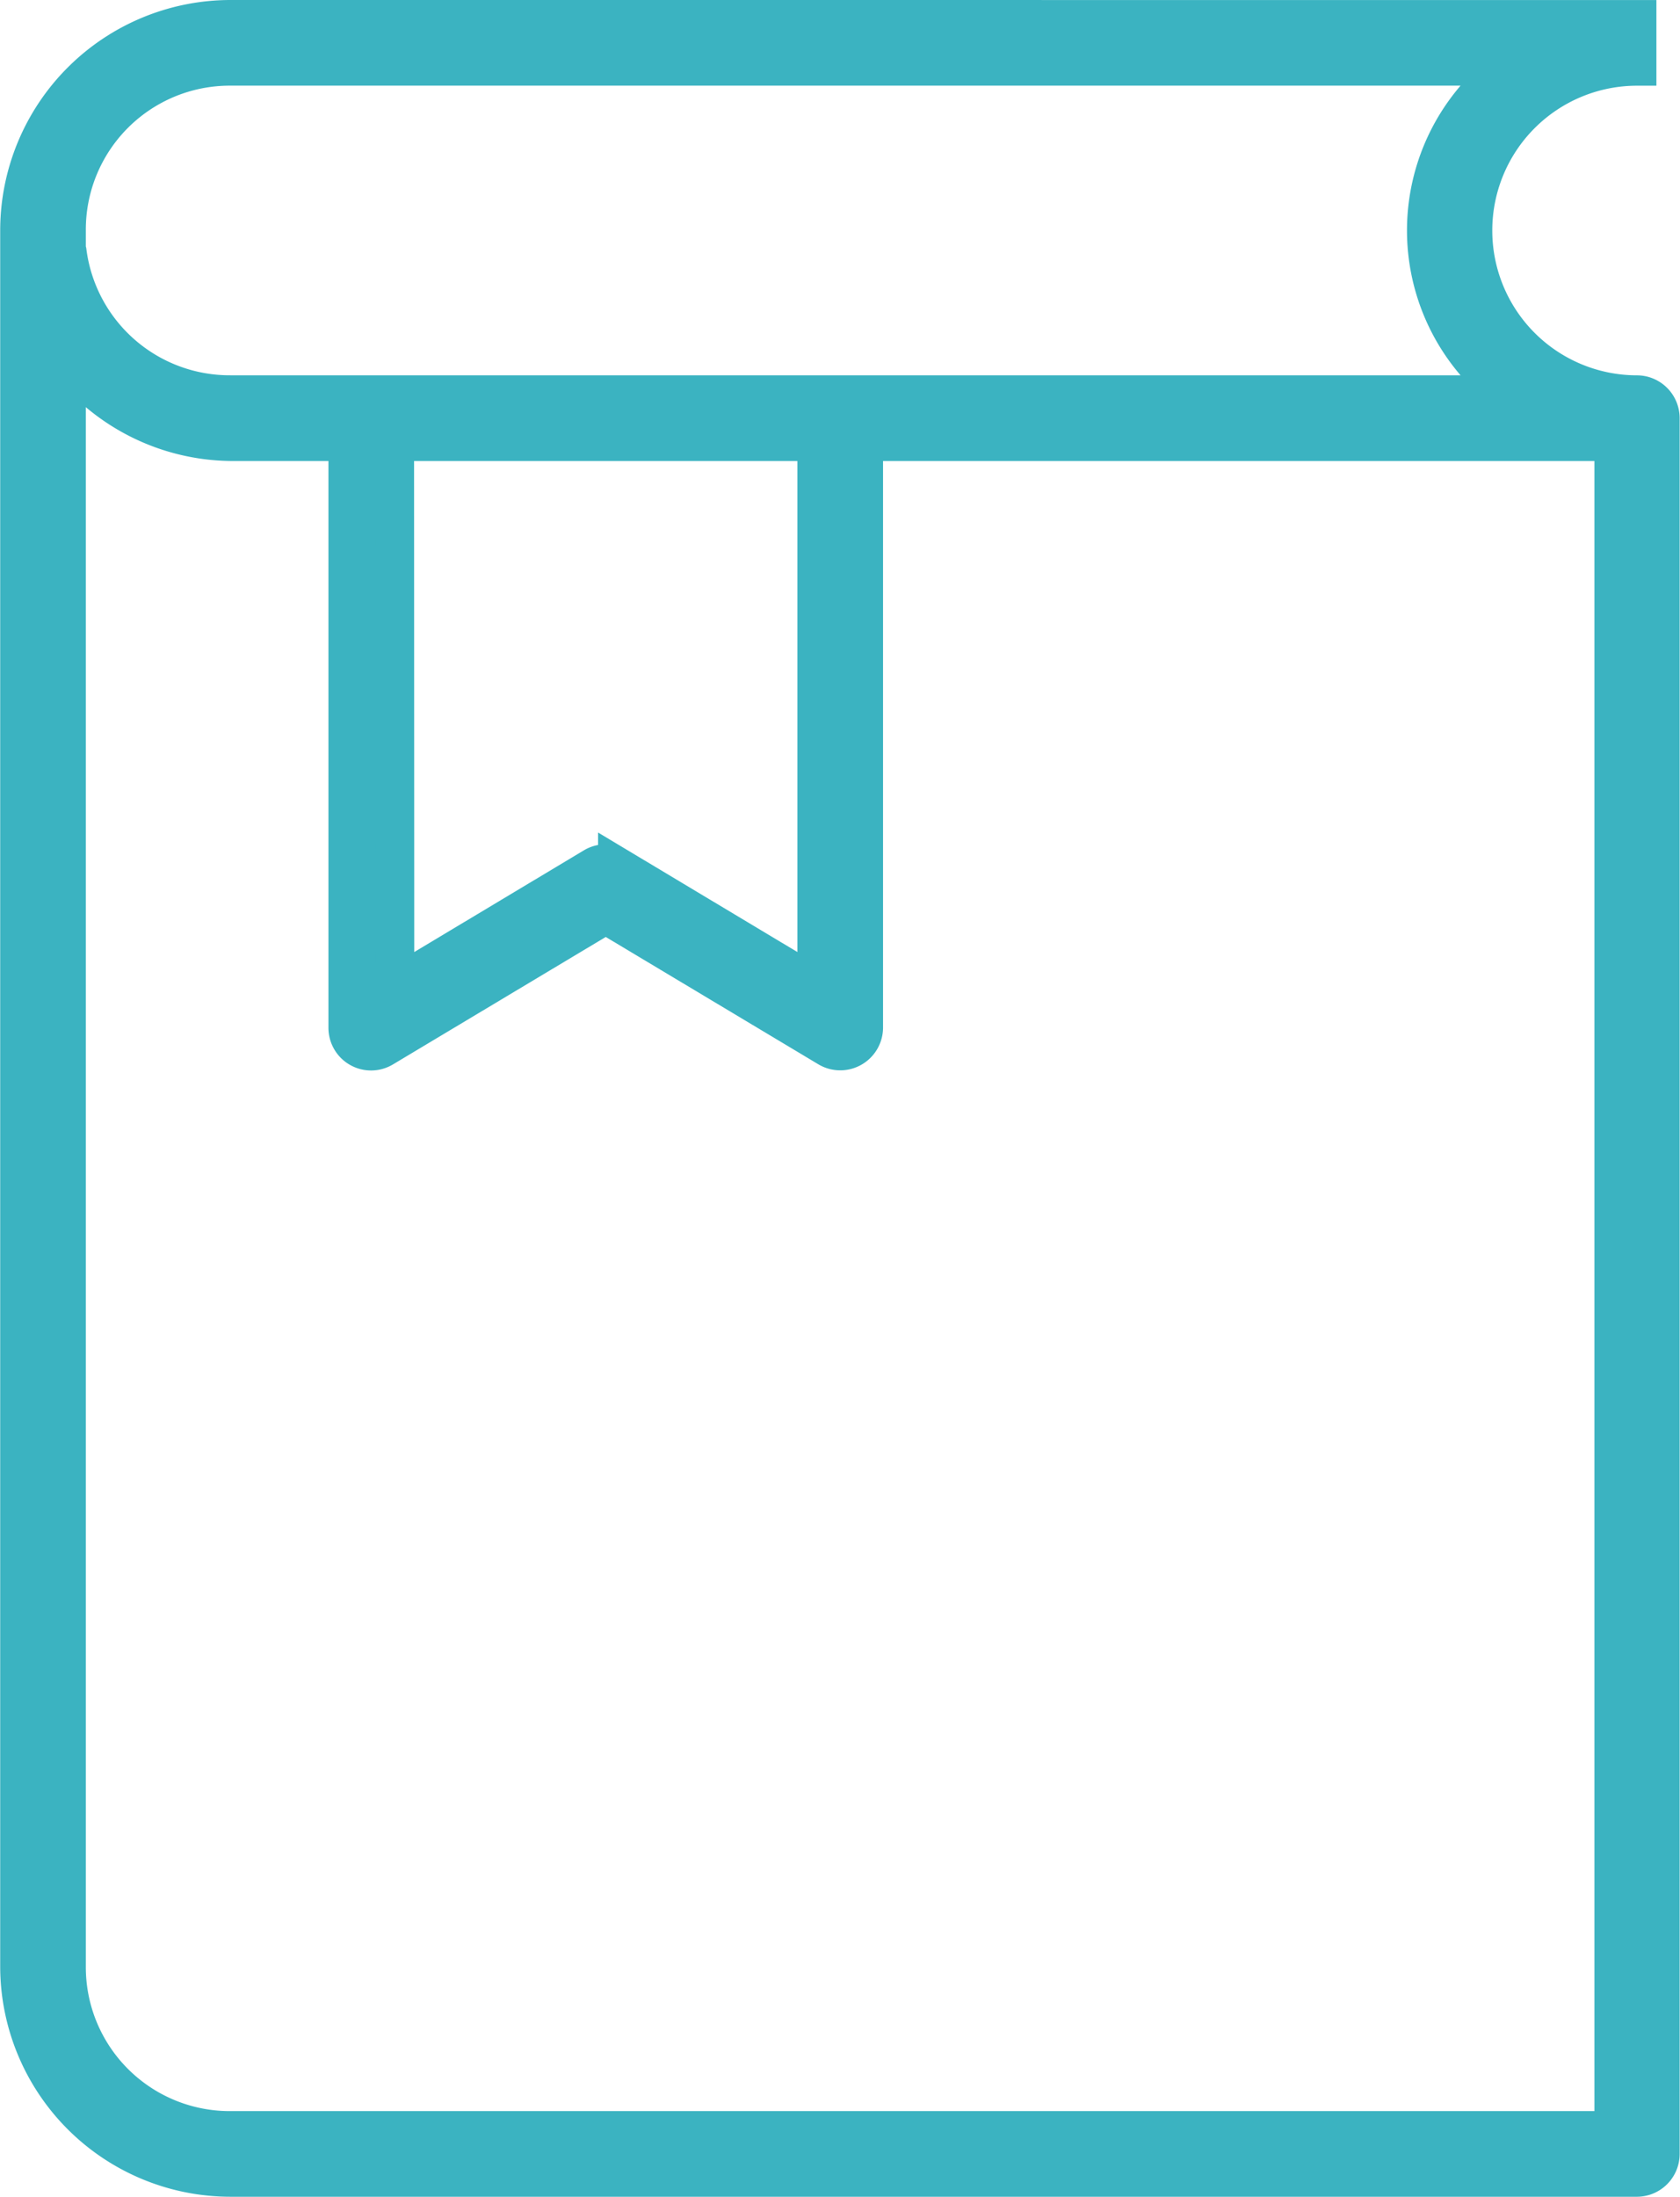 <svg xmlns="http://www.w3.org/2000/svg" width="43.36" height="56.674" viewBox="0 0 43.36 56.674">
  <path id="Book" d="M215.7,158.15a5.448,5.448,0,0,0-5.446,5.447v44.781a5.447,5.447,0,0,0,5.446,5.446H252a.605.605,0,0,0,.6-.605V168.438a.605.605,0,0,0-.6-.605,4.236,4.236,0,1,1,0-8.472v-1.21Zm0,1.21h33.019a5.239,5.239,0,0,0,0,8.472H215.7a4.229,4.229,0,0,1-4.217-3.688.575.575,0,0,0-.019-.056V163.6A4.214,4.214,0,0,1,215.7,159.36Zm-4.236,7.546a5.4,5.4,0,0,0,4.236,2.137h3.026v15.128a.6.6,0,0,0,.908.511l5.749-3.442,5.749,3.442a.605.605,0,0,0,.908-.511V169.043H251.4v43.571h-35.7a4.214,4.214,0,0,1-4.236-4.236Zm8.472,2.137h10.893v14.051l-5.144-3.083a.606.606,0,0,0-.6,0l-5.144,3.083Z" transform="translate(-209.749 -157.65)" fill="#3bb3c1" stroke="#3bb3c1" stroke-width="1"/>
</svg>
